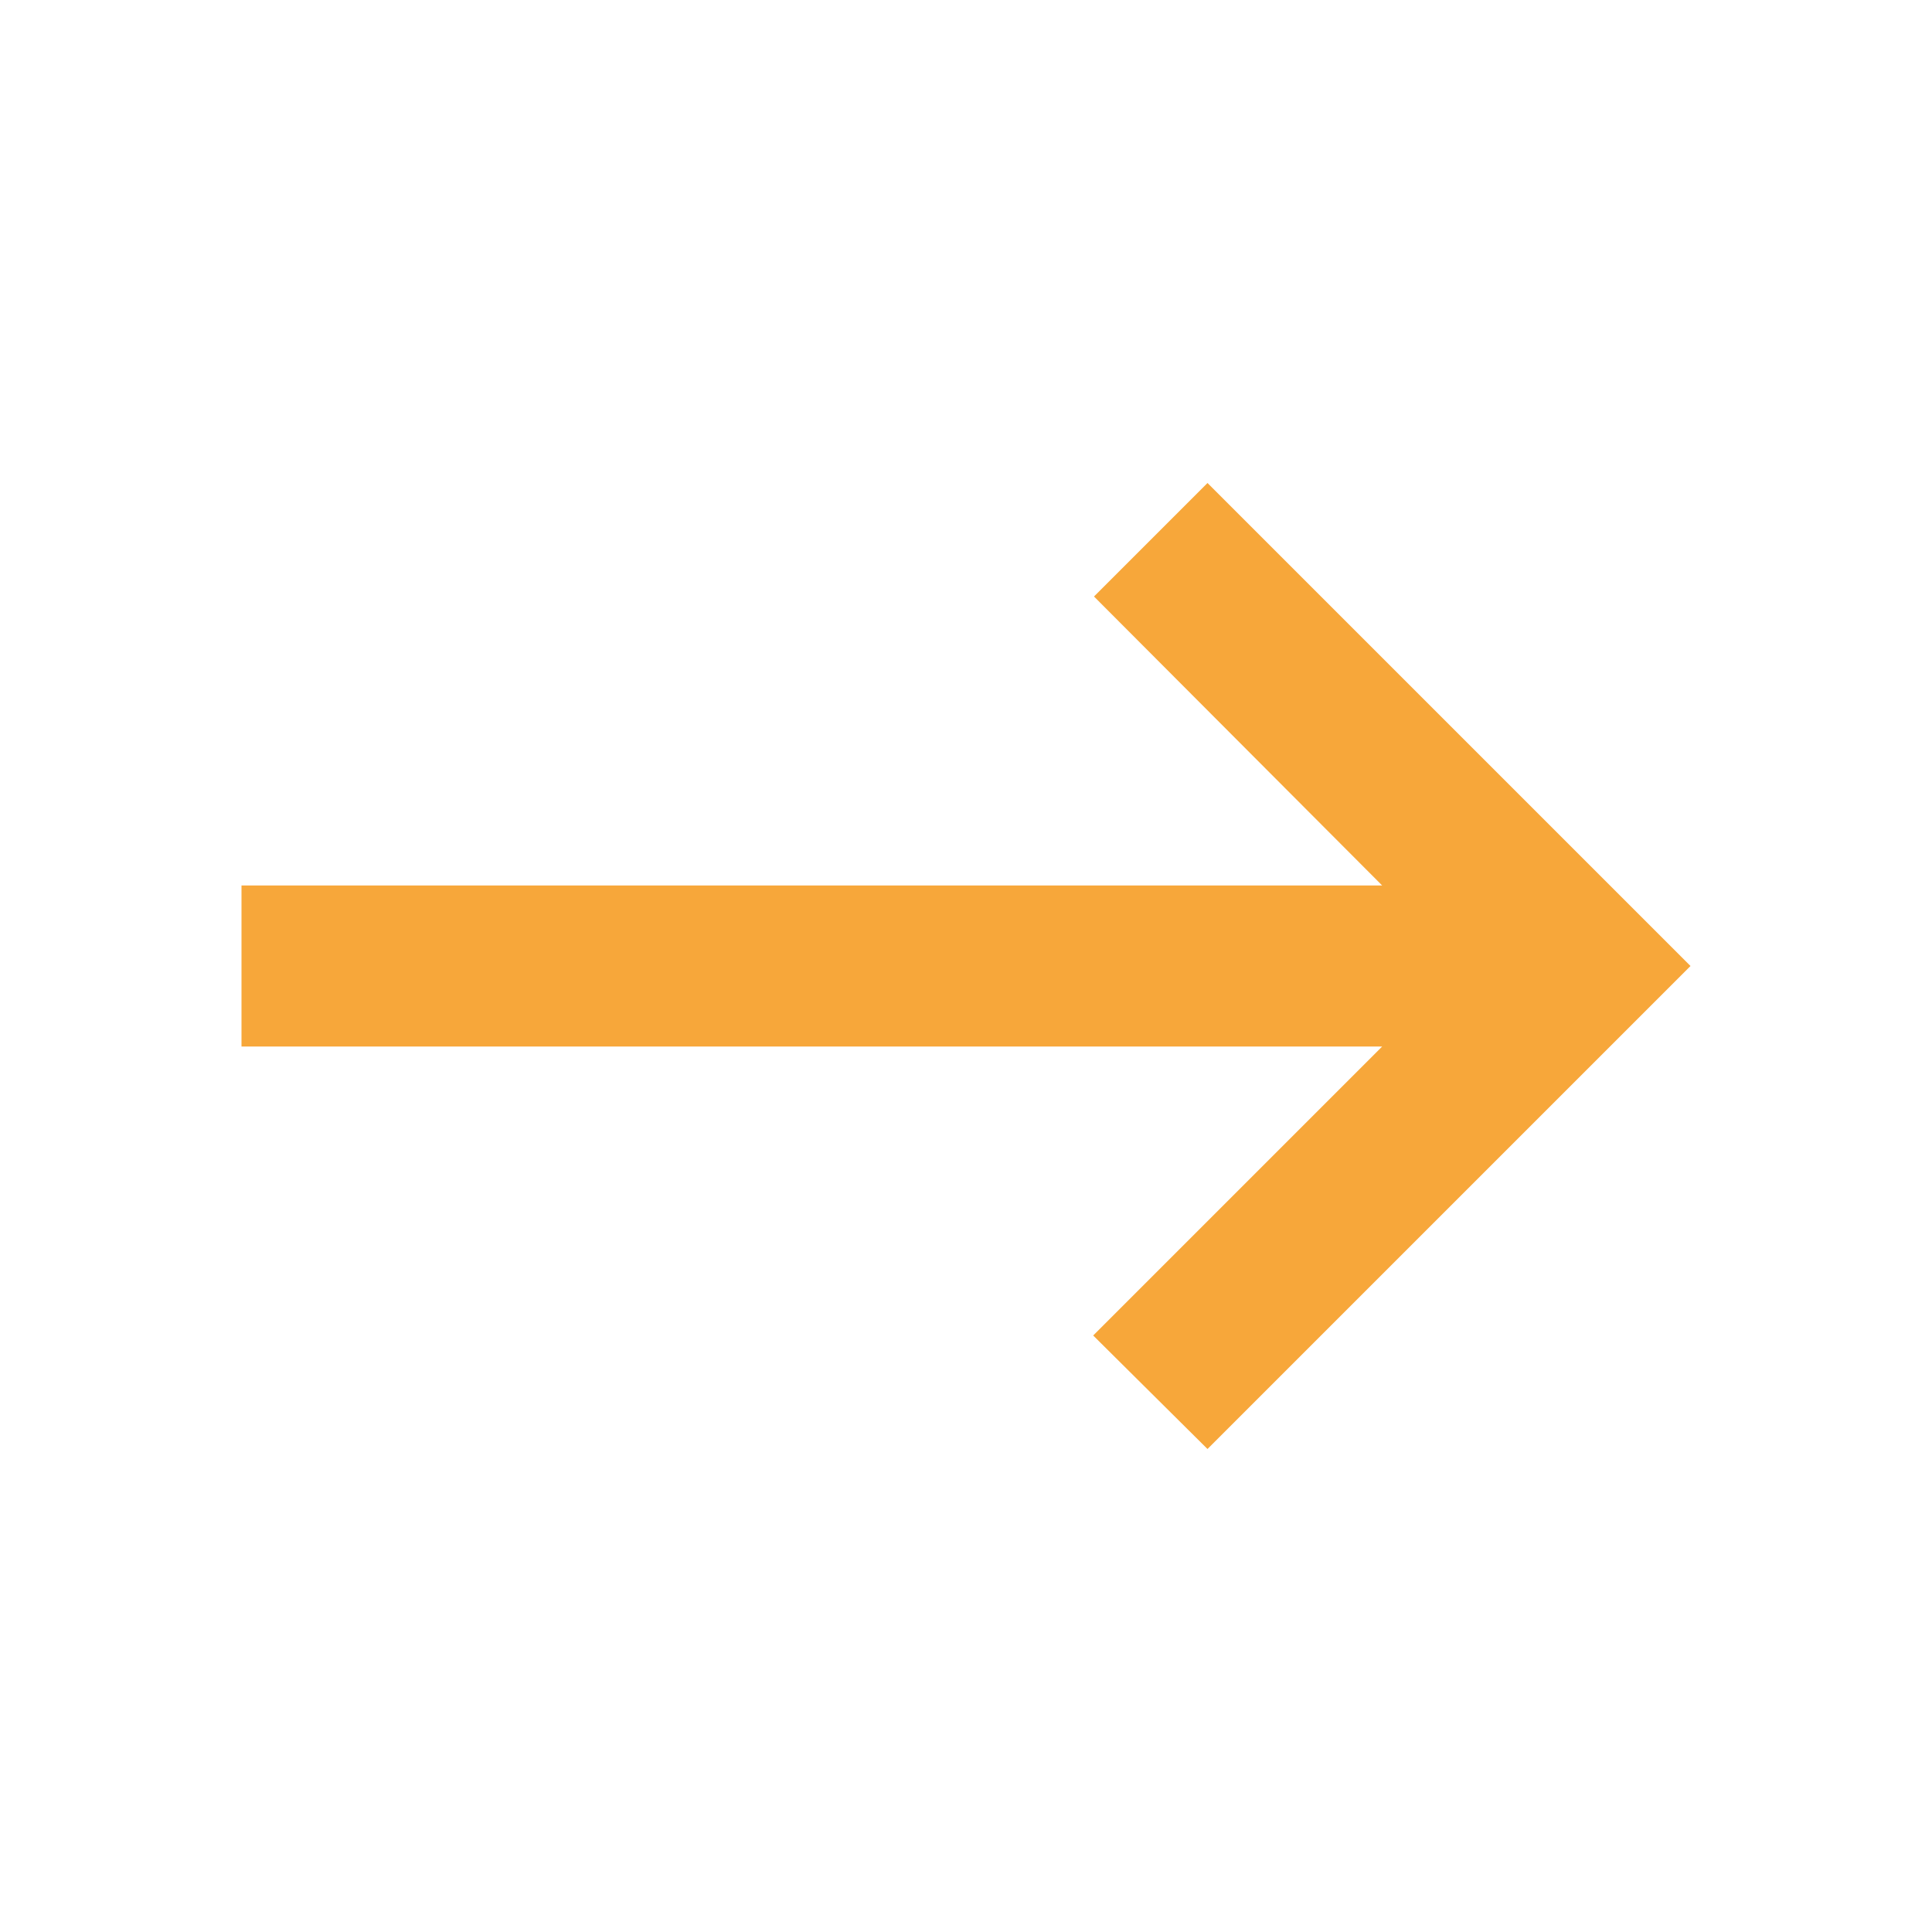 <svg width="48" height="48" viewBox="0 0 48 48" fill="none" xmlns="http://www.w3.org/2000/svg">
<path d="M27.18 14.82L34.34 22H6V26H34.34L27.16 33.18L30 36L42 24L30 12L27.18 14.82Z" fill="#F7A73A"/>
</svg>
